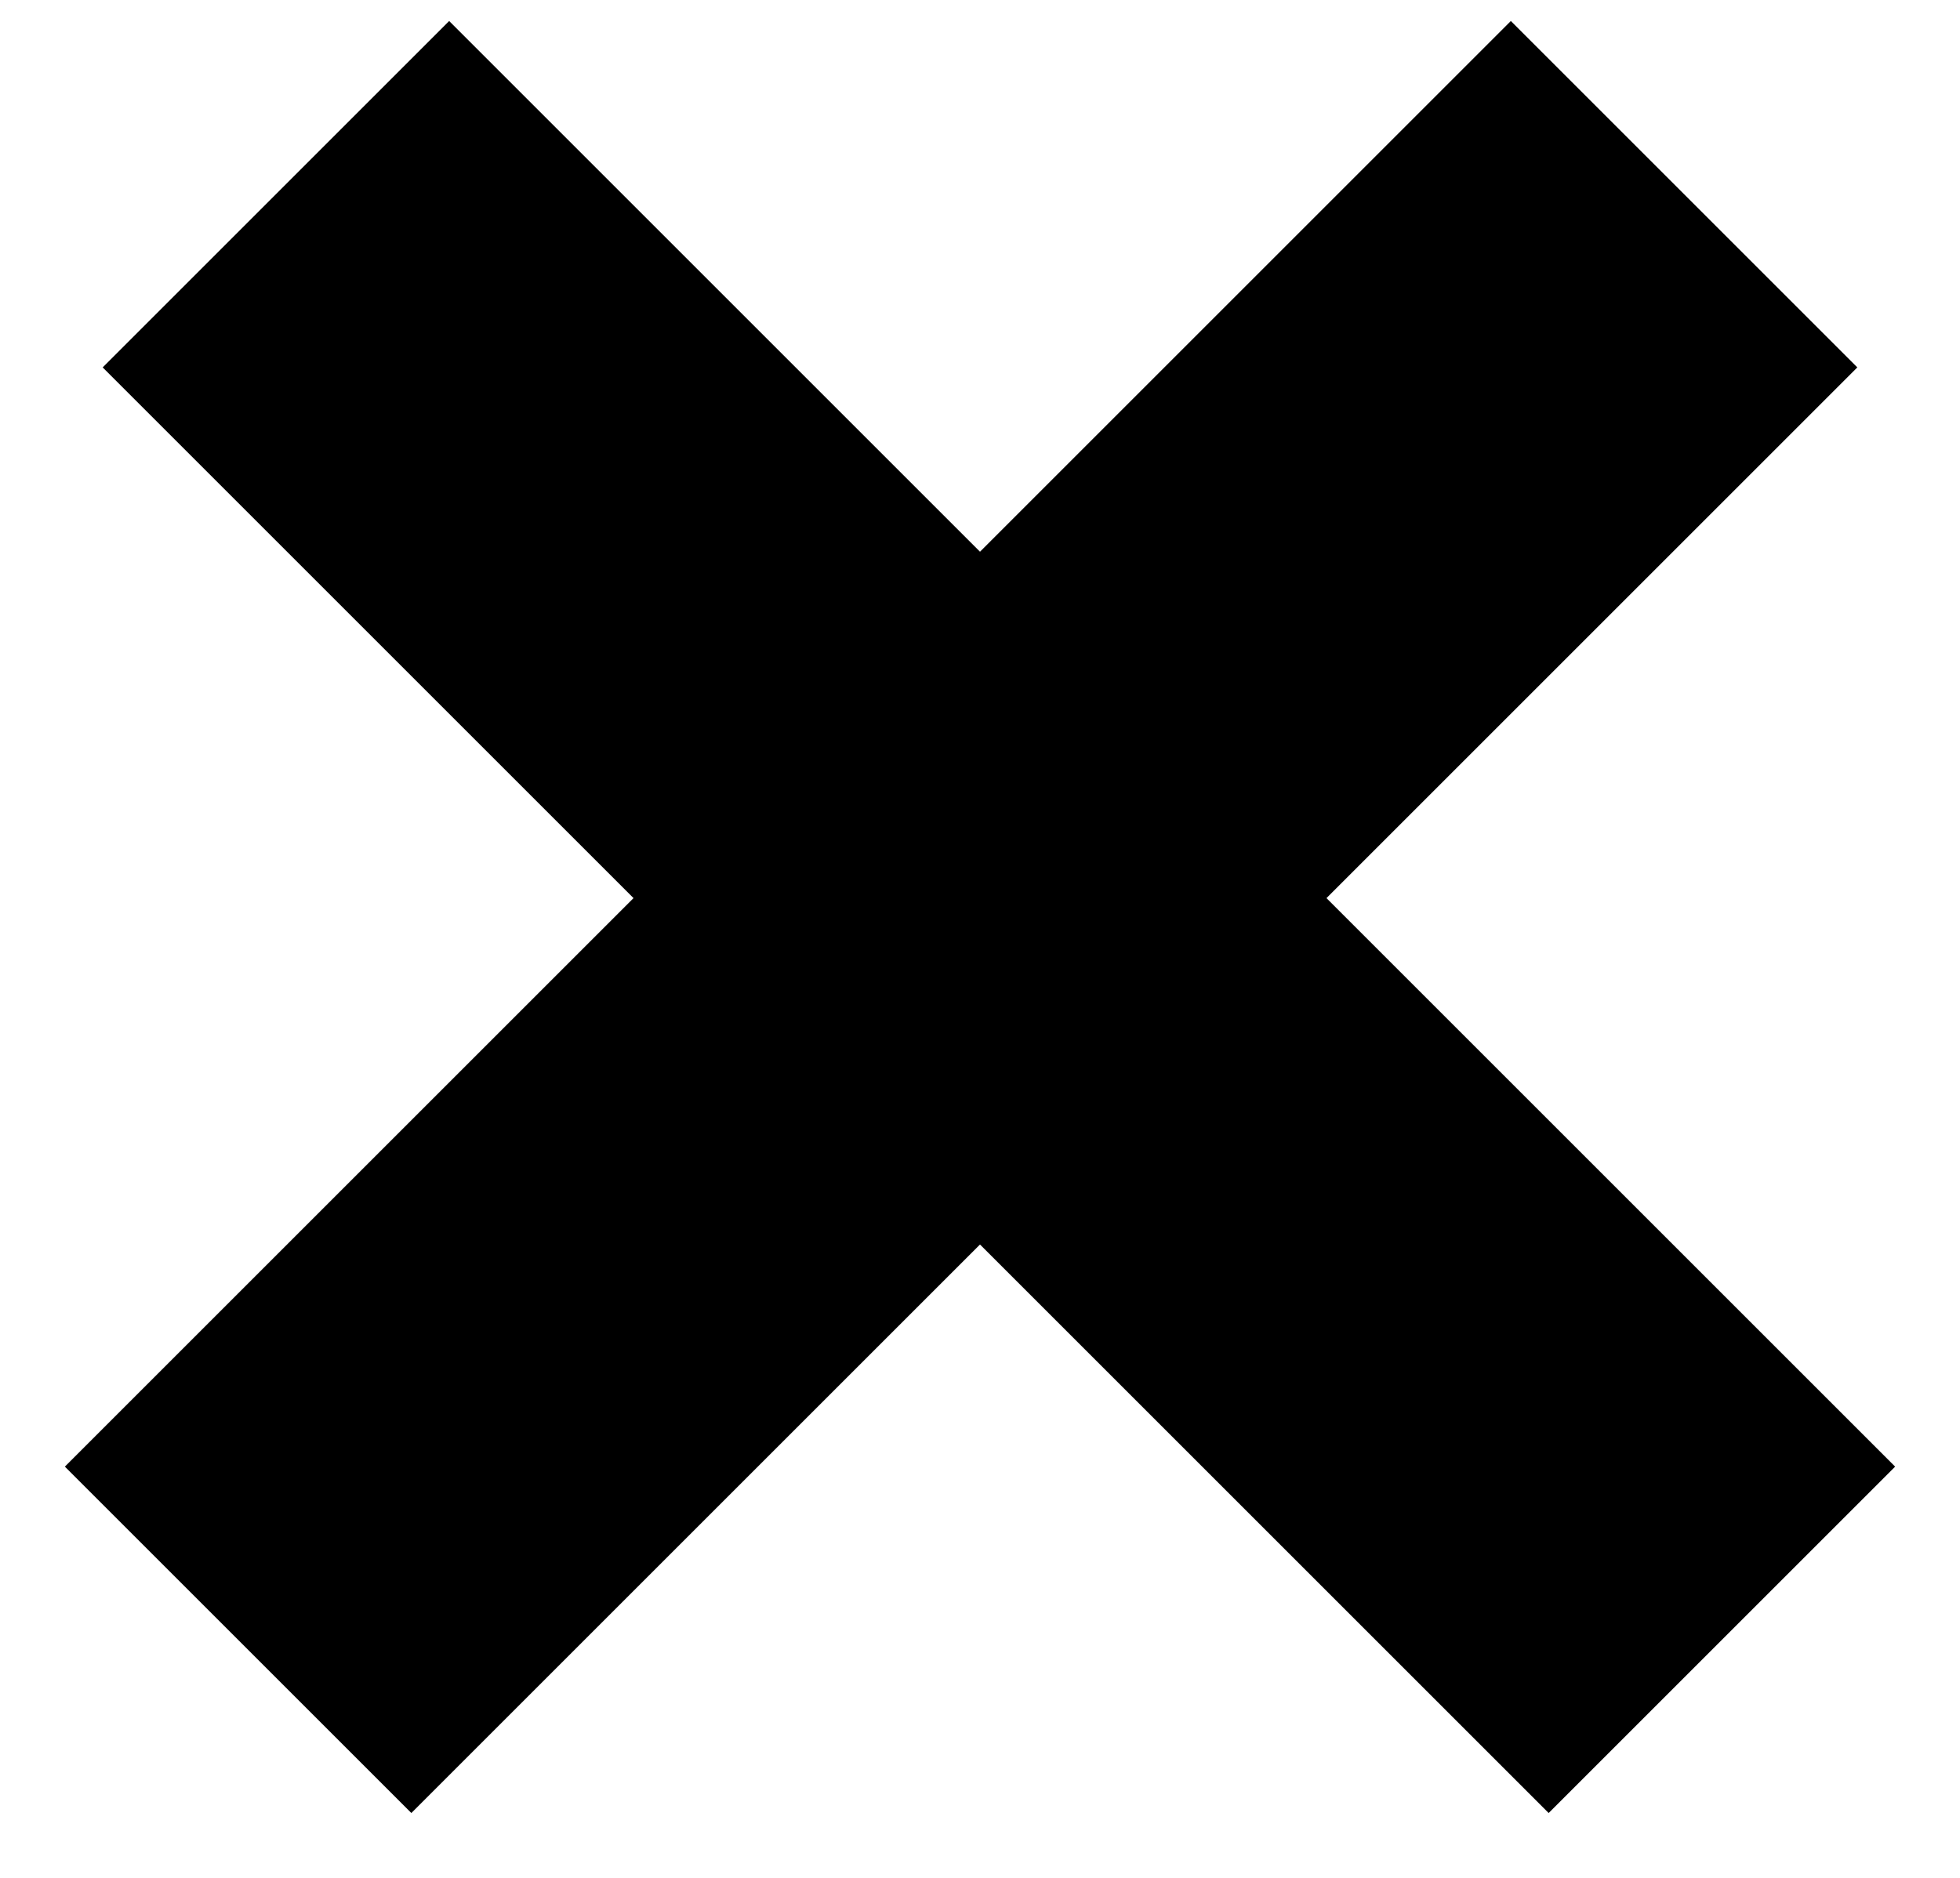 <?xml version="1.0" encoding="UTF-8"?>
<svg width="24px" height="23px" viewBox="0 0 24 23" version="1.1" xmlns="http://www.w3.org/2000/svg" xmlns:xlink="http://www.w3.org/1999/xlink">
    <!-- Generator: Sketch 41.2 (35397) - http://www.bohemiancoding.com/sketch -->
    <title>Group 3</title>
    <desc>Created with Sketch.</desc>
    <defs></defs>
    <g id="Annual-Meeting" stroke="none" stroke-width="1" fill="none" fill-rule="evenodd" stroke-linecap="square">
        <g id="AnnualMeeting_Vote-Modal_1440" transform="translate(-1082, -240)" stroke="#000000" stroke-width="6">
            <g id="Group-3" transform="translate(1087, 244)">
                <path d="M0.5,0.5 L13.963,13.963" id="Line"></path>
                <path d="M0.5,0.5 L13.963,13.963" id="Line" transform="translate(7, 7) scale(-1, 1) translate(-7, -7) "></path>
            </g>
        </g>
    </g>
</svg>